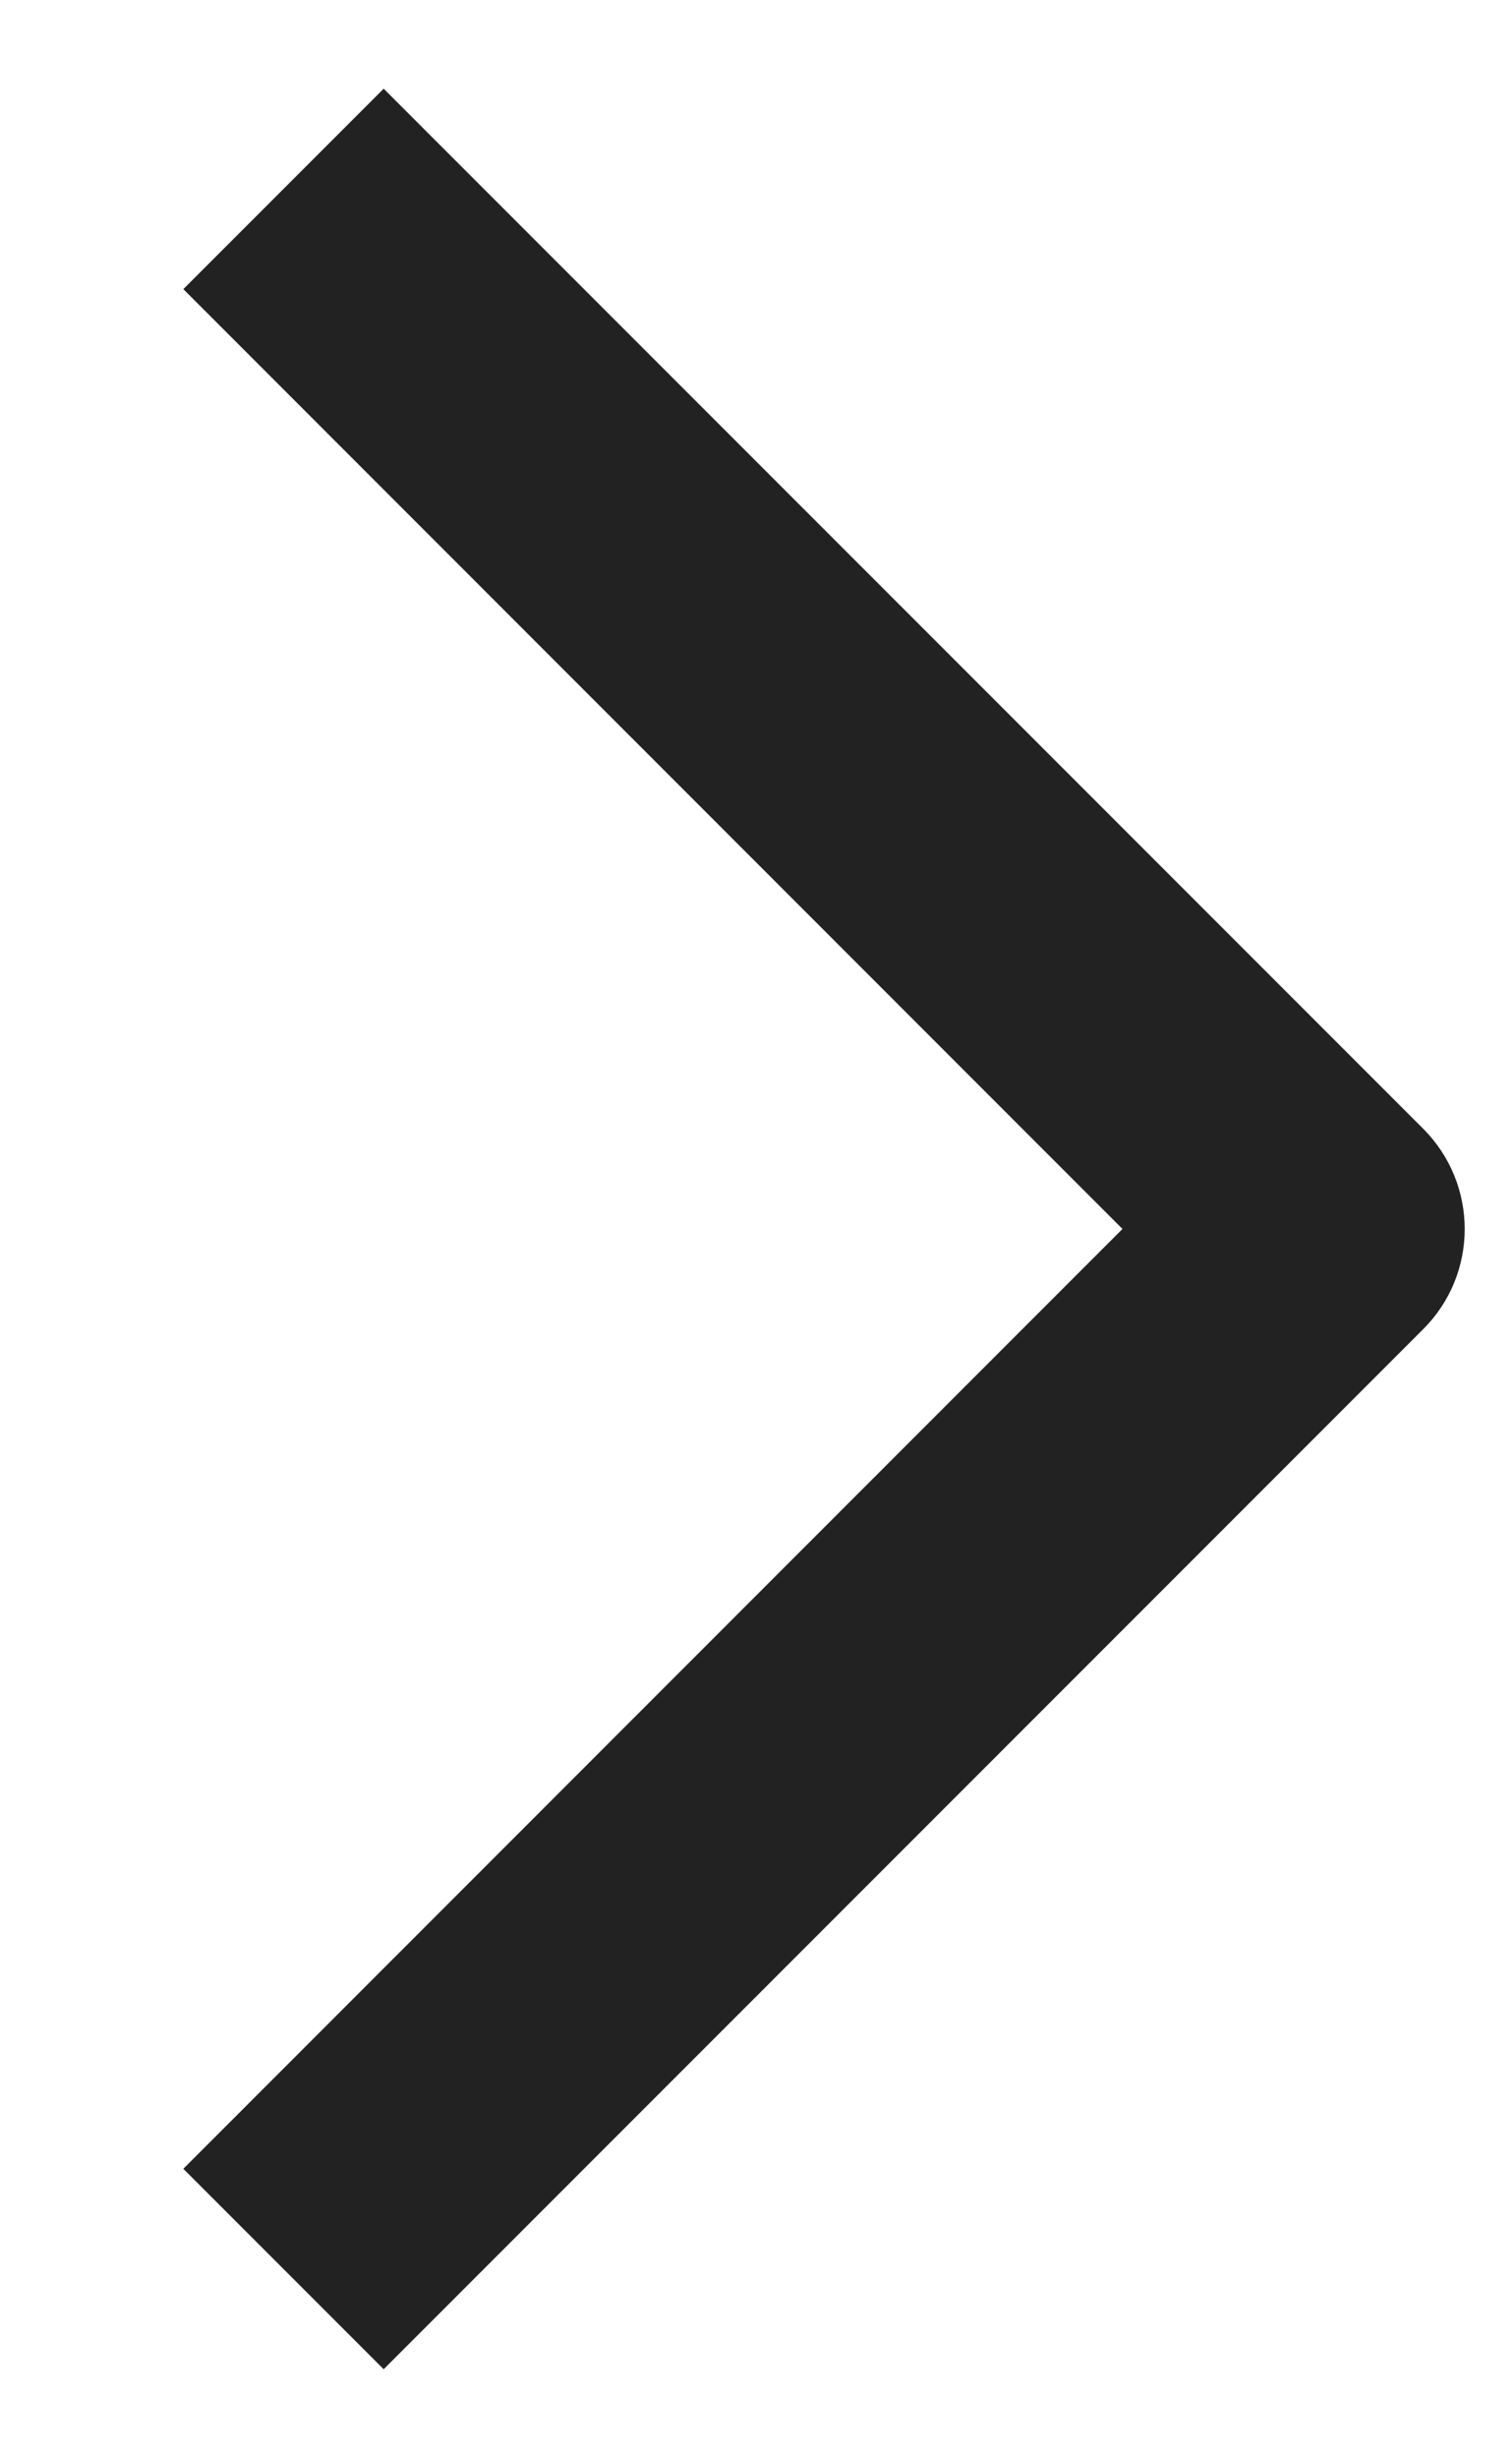 <svg width="8" height="13" viewBox="0 0 8 13" fill="none" xmlns="http://www.w3.org/2000/svg">
<path fill-rule="evenodd" clip-rule="evenodd" d="M7.53 5.969L2.03 0.469L0.97 1.529L5.939 6.499L0.97 11.469L2.03 12.529L7.53 7.029C7.823 6.737 7.823 6.262 7.53 5.969Z" fill="#222222"/>
</svg>

